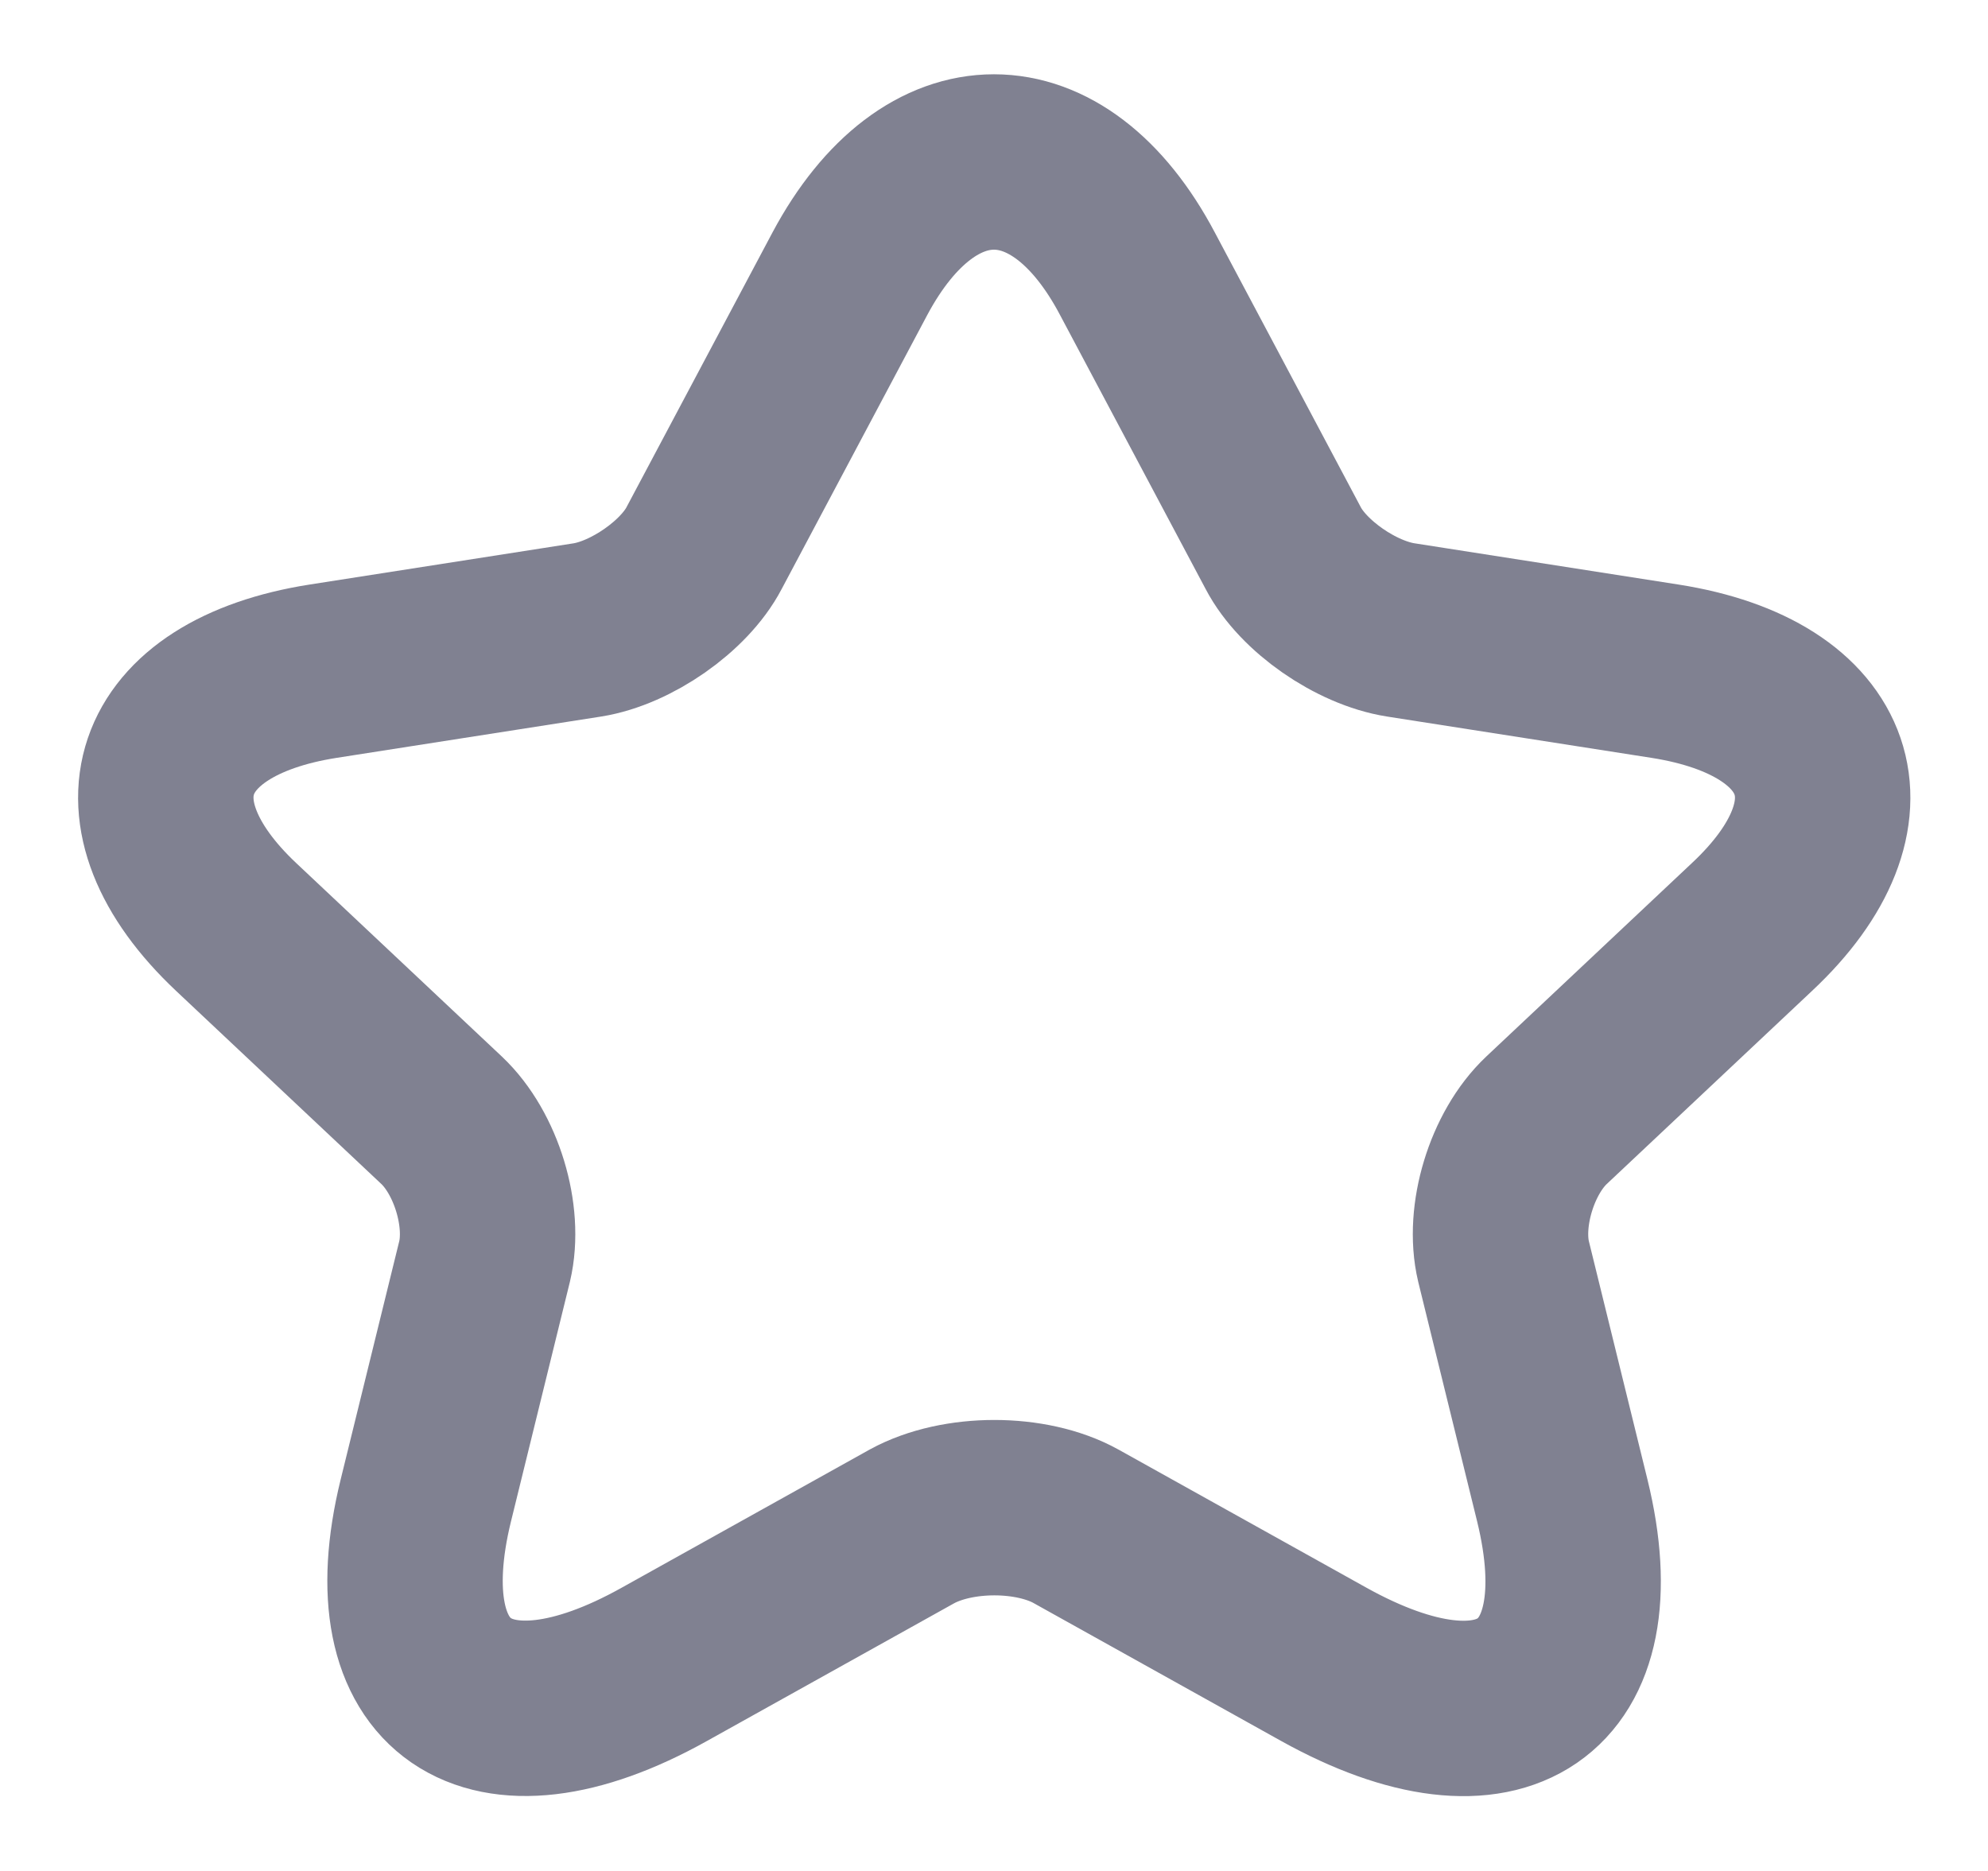 <svg width="17" height="16" viewBox="0 0 17 16" fill="none" xmlns="http://www.w3.org/2000/svg">
<path d="M9.726 2.34L10.973 4.687C11.143 5.013 11.596 5.327 11.979 5.387L14.238 5.74C15.683 5.967 16.023 6.953 14.982 7.927L13.225 9.58C12.928 9.86 12.765 10.4 12.857 10.787L13.36 12.833C13.756 14.453 12.843 15.08 11.32 14.233L9.202 13.053C8.819 12.84 8.189 12.84 7.799 13.053L5.681 14.233C4.166 15.08 3.245 14.447 3.641 12.833L4.144 10.787C4.236 10.4 4.073 9.86 3.776 9.58L2.019 7.927C0.985 6.953 1.318 5.967 2.763 5.74L5.023 5.387C5.398 5.327 5.851 5.013 6.021 4.687L7.268 2.34C7.948 1.067 9.053 1.067 9.726 2.34Z" stroke="#808191" stroke-width="1.5" stroke-linecap="round" stroke-linejoin="round"/>
</svg>
